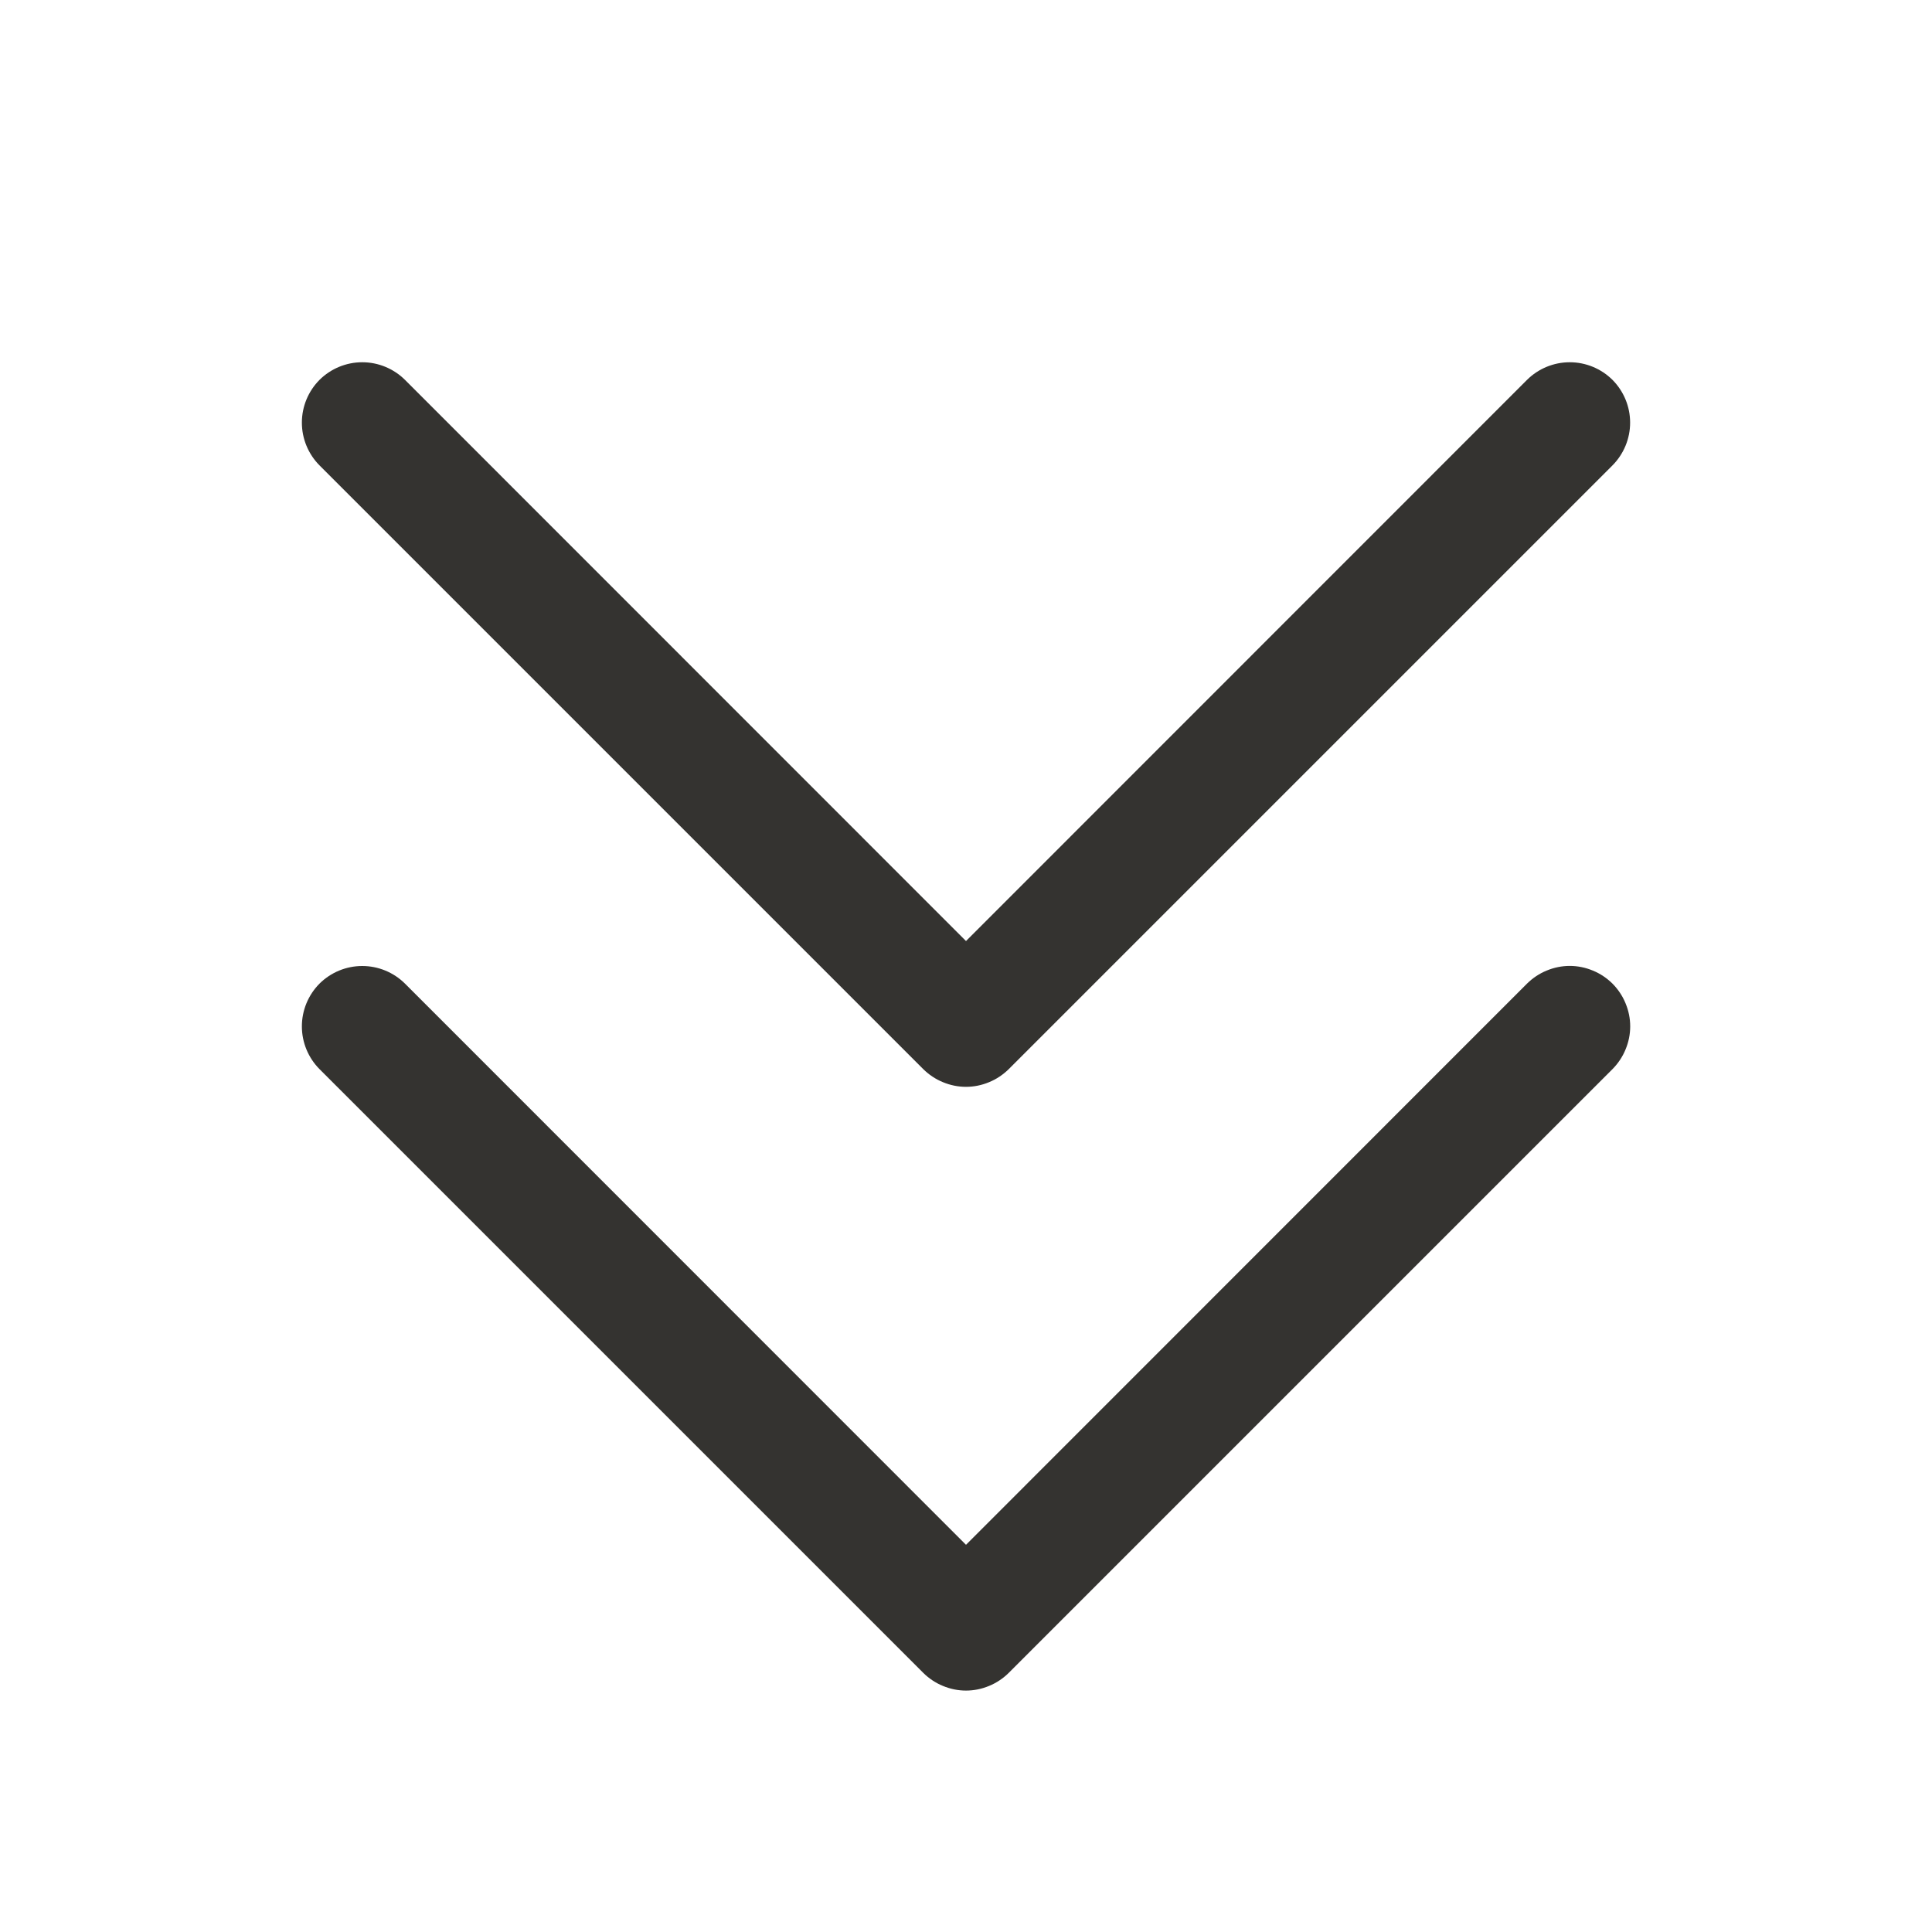 <svg width="24" height="24" viewBox="0 0 24 24" fill="none" xmlns="http://www.w3.org/2000/svg">
<path d="M20.031 12.219C20.1 12.289 20.156 12.372 20.193 12.463C20.231 12.554 20.251 12.651 20.251 12.75C20.251 12.849 20.231 12.946 20.193 13.037C20.156 13.128 20.1 13.211 20.031 13.281L12.531 20.781C12.461 20.85 12.378 20.906 12.287 20.943C12.196 20.981 12.099 21.001 12 21.001C11.901 21.001 11.804 20.981 11.713 20.943C11.622 20.906 11.539 20.85 11.469 20.781L3.969 13.281C3.829 13.14 3.75 12.949 3.75 12.75C3.75 12.551 3.829 12.36 3.969 12.219C4.11 12.079 4.301 12 4.5 12C4.699 12 4.89 12.079 5.031 12.219L12 19.19L18.969 12.219C19.039 12.15 19.122 12.094 19.213 12.057C19.304 12.019 19.401 11.999 19.5 11.999C19.599 11.999 19.696 12.019 19.787 12.057C19.878 12.094 19.961 12.15 20.031 12.219ZM11.469 13.281C11.539 13.35 11.622 13.406 11.713 13.443C11.804 13.481 11.901 13.501 12 13.501C12.099 13.501 12.196 13.481 12.287 13.443C12.378 13.406 12.461 13.35 12.531 13.281L20.031 5.781C20.171 5.64 20.25 5.449 20.25 5.25C20.25 5.051 20.171 4.86 20.031 4.719C19.89 4.579 19.699 4.5 19.5 4.5C19.301 4.5 19.11 4.579 18.969 4.719L12 11.69L5.031 4.719C4.89 4.579 4.699 4.5 4.5 4.5C4.301 4.5 4.11 4.579 3.969 4.719C3.829 4.86 3.75 5.051 3.75 5.25C3.75 5.449 3.829 5.64 3.969 5.781L11.469 13.281Z" fill="#343330"/>
</svg>
